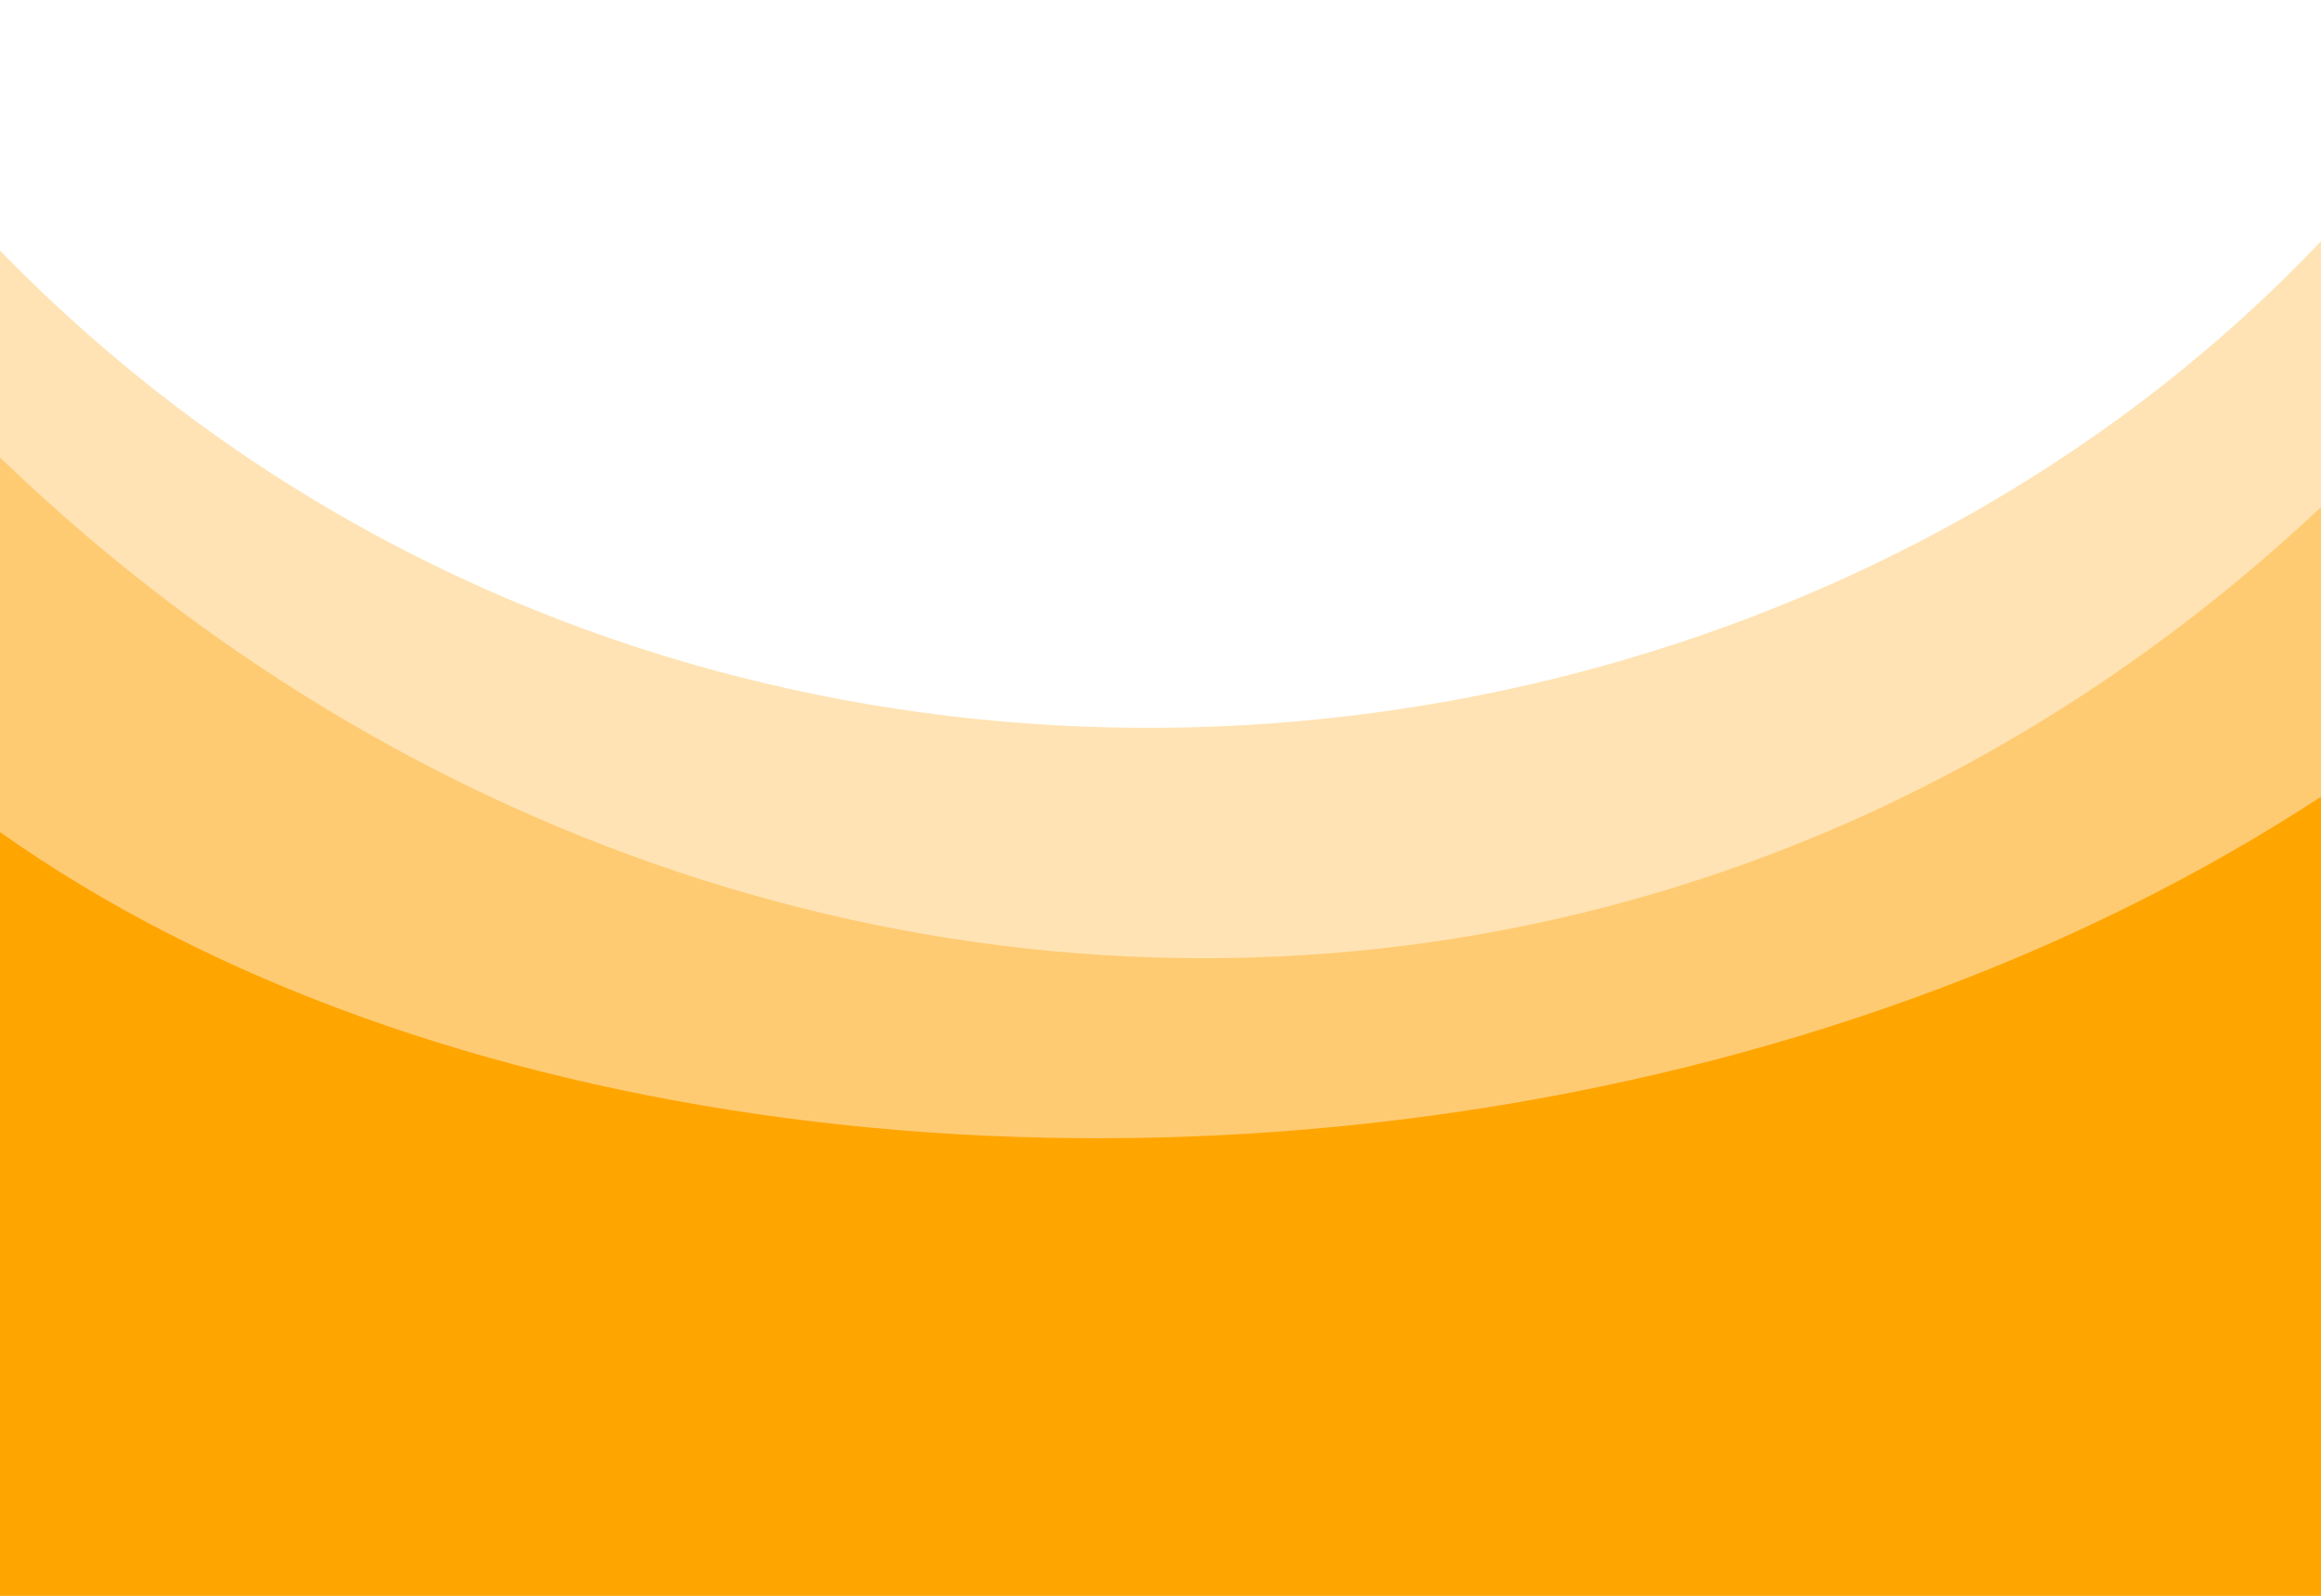 <?xml version="1.0" encoding="UTF-8" standalone="no"?>
<!DOCTYPE svg PUBLIC "-//W3C//DTD SVG 1.1//EN" "http://www.w3.org/Graphics/SVG/1.1/DTD/svg11.dtd">
<svg width="100%" height="100%" viewBox="0 0 1600 1100" version="1.1" xmlns="http://www.w3.org/2000/svg" xmlns:xlink="http://www.w3.org/1999/xlink" xml:space="preserve" xmlns:serif="http://www.serif.com/" style="fill-rule:evenodd;clip-rule:evenodd;stroke-linejoin:round;stroke-miterlimit:2;">
    <g transform="matrix(1,0,0,1,-1650,0)">
        <g id="bg-about" transform="matrix(1,0,0,1.856,0,0)">
            <rect x="1650" y="0" width="1600" height="1200" style="fill:none;"/>
            <clipPath id="_clip1">
                <rect x="1650" y="0" width="1600" height="1200"/>
            </clipPath>
            <g clip-path="url(#_clip1)">
                <g transform="matrix(1,0,0,0.539,1650,82.462)">
                    <g transform="matrix(1,0,0,1,0,-329.15)">
                        <path d="M-195.32,78.4C251.678,923.573 1409.45,820.358 1763.62,108.803C1869.73,-104.397 2191.32,815.263 1668.63,1255.25C1392.18,1487.95 365.945,1331.71 37.343,1345.89C-425.258,1365.87 -228.609,15.457 -195.32,78.4Z" style="fill:rgb(255,227,180);"/>
                    </g>
                    <g transform="matrix(1,0,0,1,0,-153.361)">
                        <path d="M-195.32,78.4C274.602,799.611 1265.83,889.079 1787.19,130.565C1922.09,-65.693 2191.32,815.263 1668.63,1255.25C1392.18,1487.95 365.945,1331.71 37.343,1345.89C-425.258,1365.87 -207.92,59.062 -195.32,78.4Z" style="fill:rgb(255,203,114);"/>
                    </g>
                    <g transform="matrix(1,0,0,1,0,8)">
                        <path d="M-224.855,158.517C80.92,768.306 1392.64,802.305 1889.06,116.314C2021.47,-66.664 2191.32,815.263 1668.63,1255.25C1392.18,1487.95 365.945,1331.71 37.343,1345.89C-425.258,1365.87 -266.605,75.257 -224.855,158.517Z" style="fill:rgb(255,165,0);"/>
                    </g>
                </g>
                <g transform="matrix(1,0,0,1.31,1650,-402.417)">
                    <rect x="-37.255" y="792.795" width="1657.54" height="436.175" style="fill:rgb(255,165,0);"/>
                </g>
            </g>
        </g>
    </g>
</svg>
